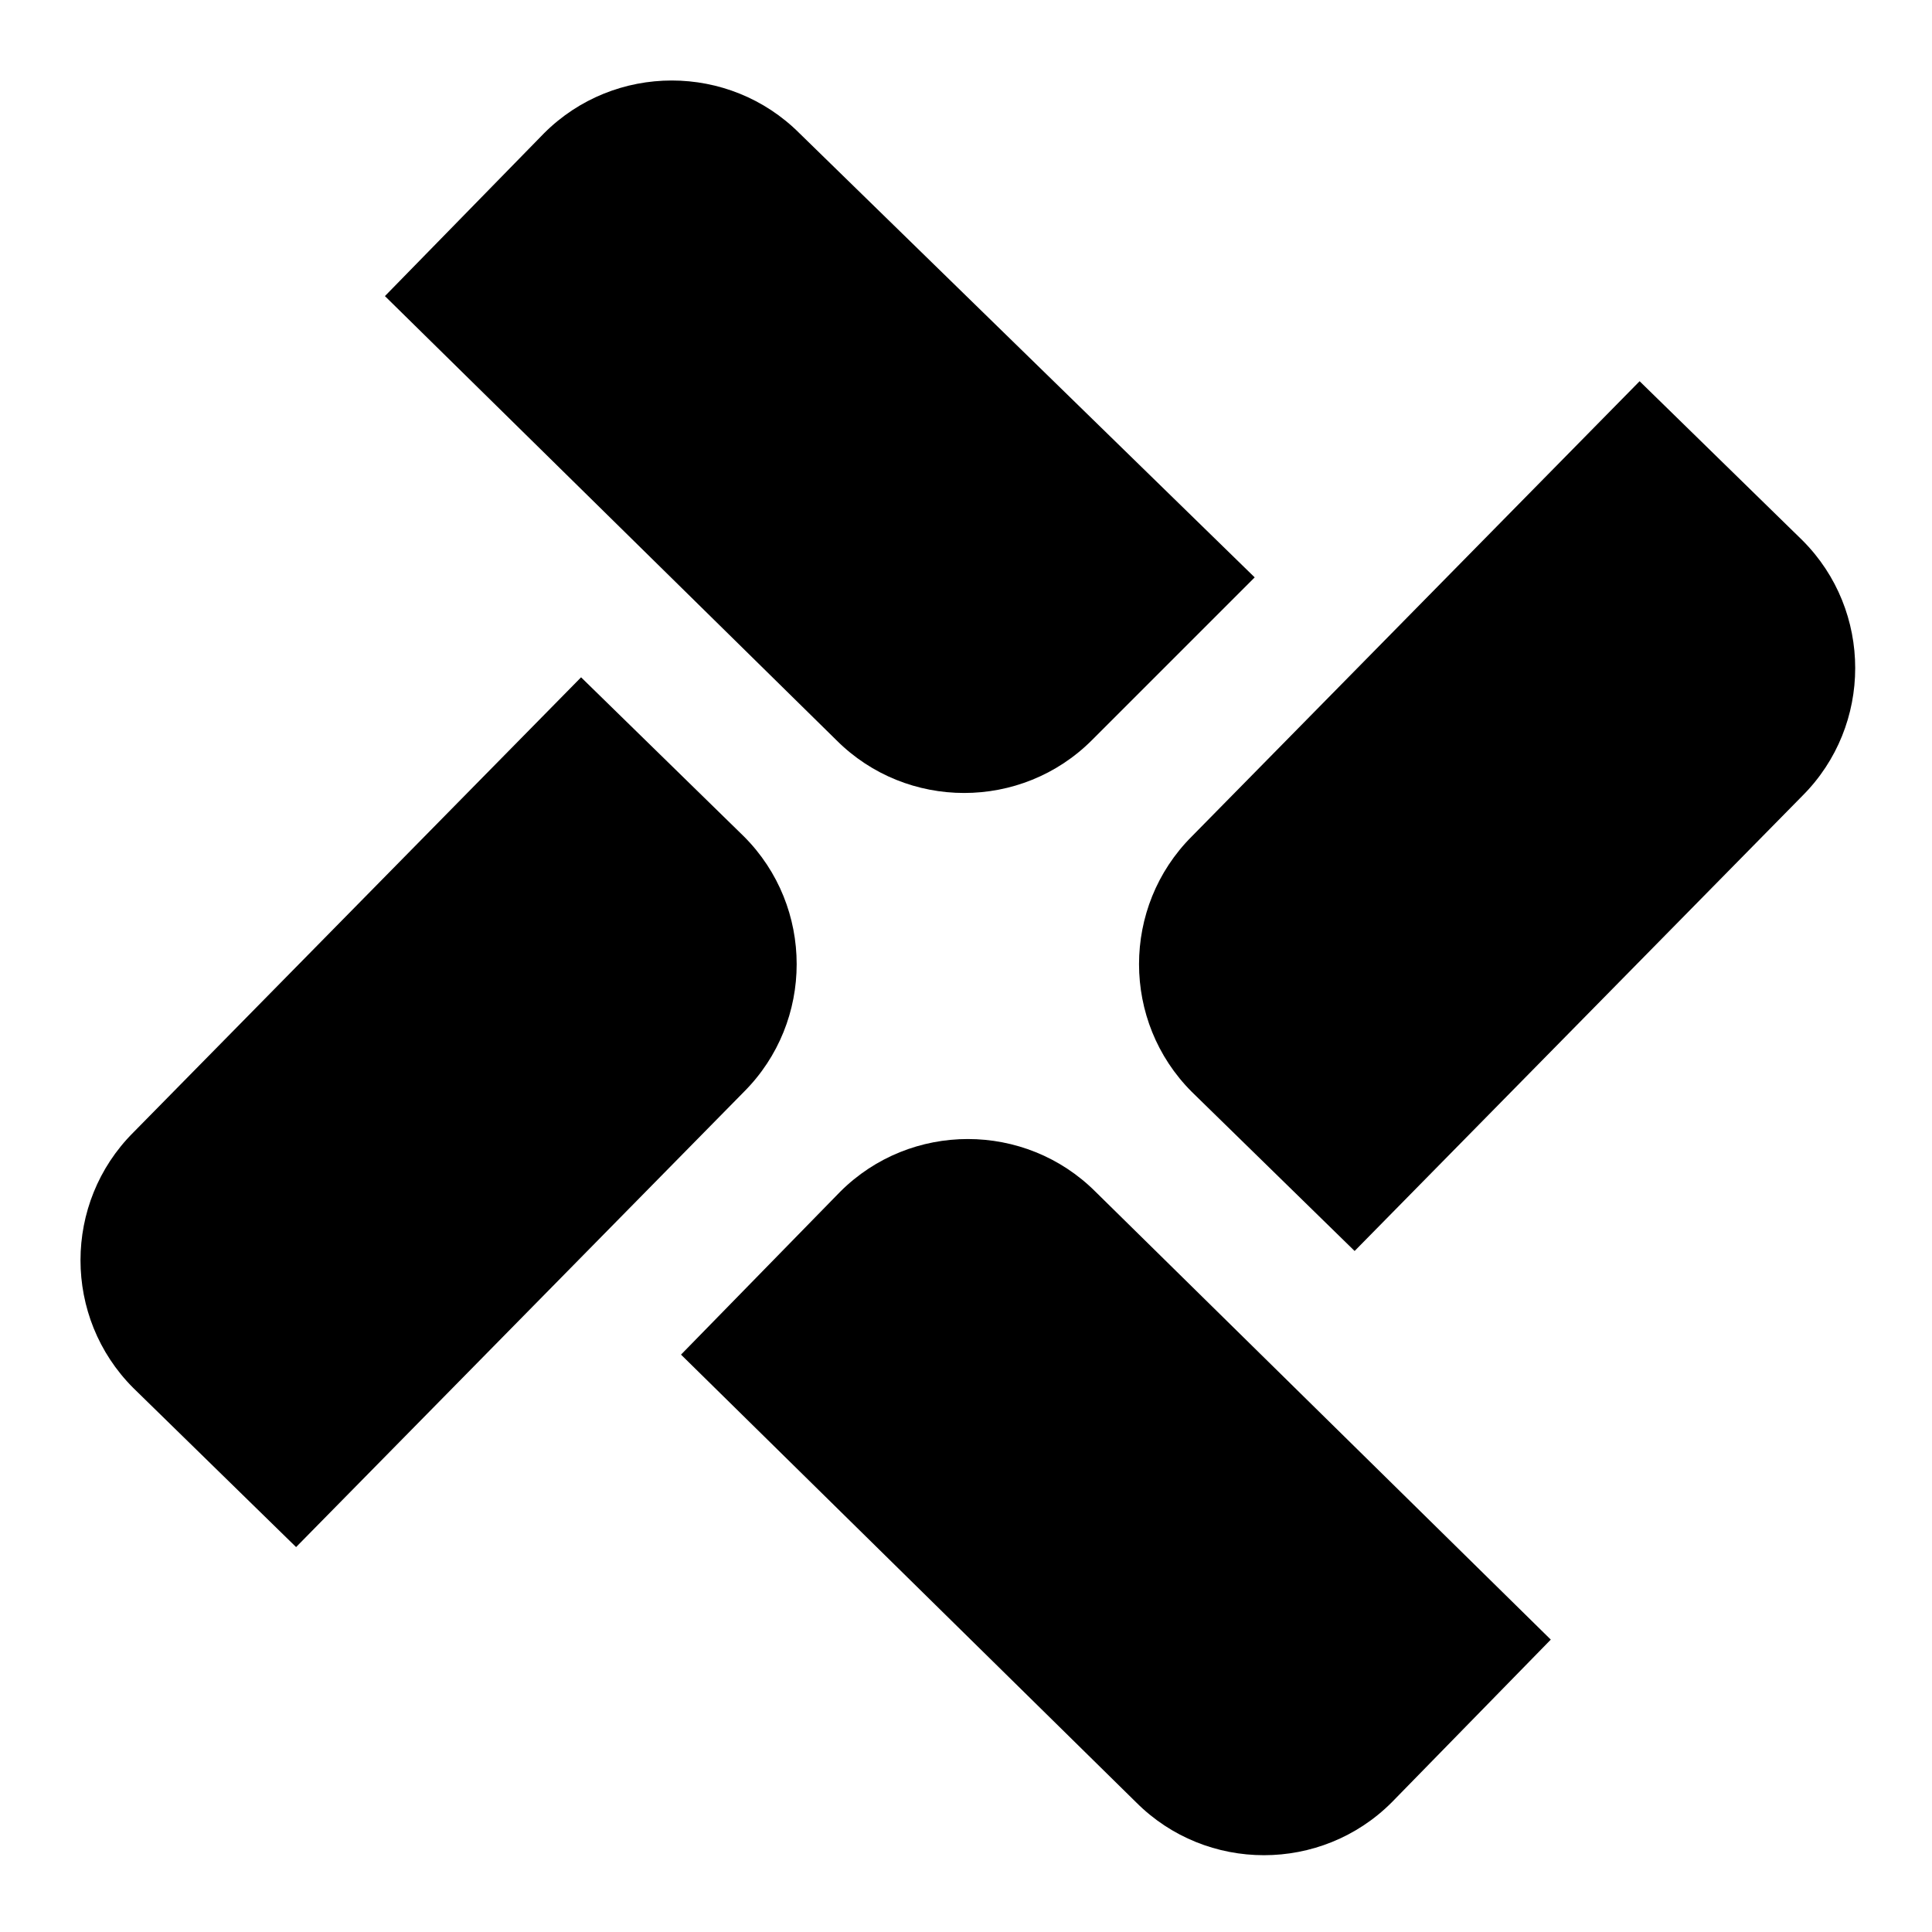 <svg xmlns="http://www.w3.org/2000/svg" xmlns:xlink="http://www.w3.org/1999/xlink" id="Layer_1" width="52.2" height="52.2" x="0" style="enable-background:new 0 0 52.2 52.2" y="0" version="1.1" viewBox="0 0 52.2 52.2" xml:space="preserve"><g><path d="M18.4,36.6l4.3-4.4c1.9-1.9,5-1.9,6.9,0l12.3,12.1l-4.3,4.4c-1.9,1.9-5,1.9-6.9,0L18.4,36.6z"/><path d="M15.7,18.3l4.4,4.3c1.9,1.9,1.9,5,0,6.9L8,41.8l-4.4-4.3c-1.9-1.9-1.9-5,0-6.9L15.7,18.3z"/><path d="M33.9,15.6L29.5,20c-1.9,1.9-5,1.9-6.9,0L10.4,8l4.3-4.4c1.9-1.9,5-1.9,6.9,0L33.9,15.6z"/><path d="M36.6,33.8l-4.4-4.3c-1.9-1.9-1.9-5,0-6.9l12.1-12.3l4.4,4.3c1.9,1.9,1.9,5,0,6.9L36.6,33.8z"/></g></svg>